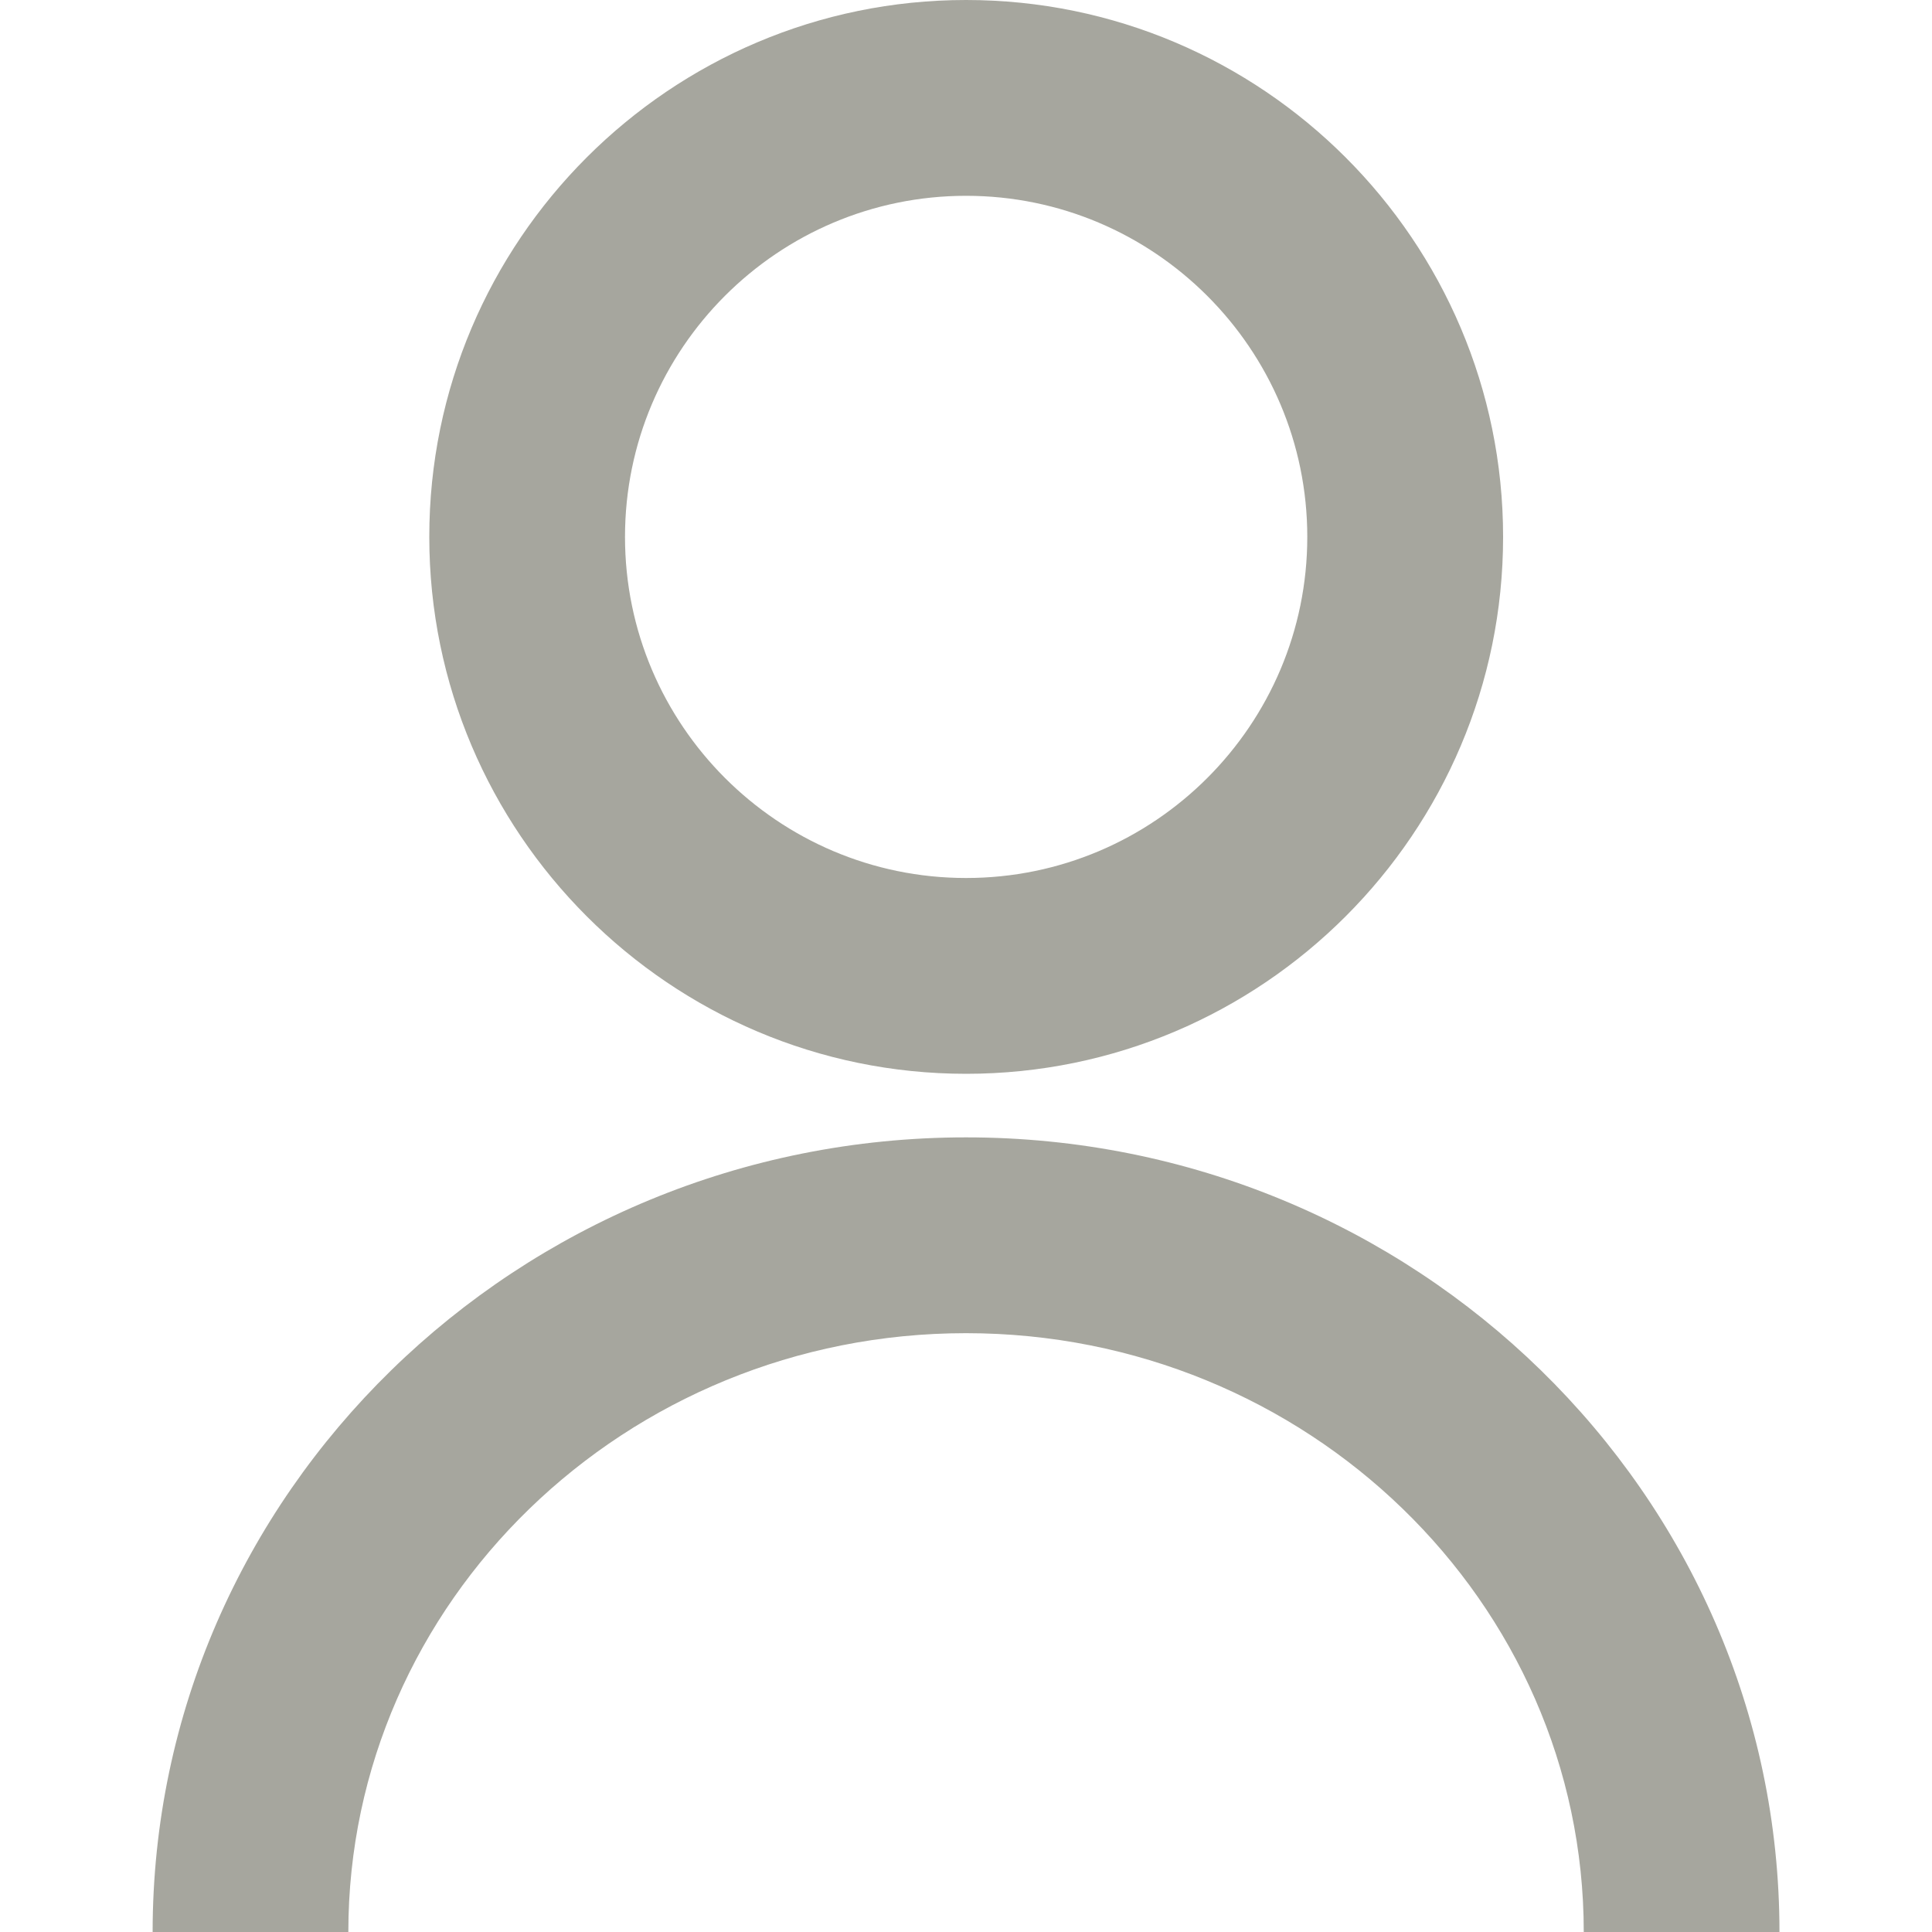 <svg width="20" height="20" viewBox="0 0 20 20" fill="none" xmlns="http://www.w3.org/2000/svg">
<path d="M18.421 20H16.395C16.395 16.581 13.527 13.801 10 13.801C6.473 13.801 3.606 16.582 3.606 20H1.58C1.58 15.463 5.358 11.774 10.001 11.774C14.643 11.774 18.421 15.463 18.421 20Z" fill="#A6A69E"/>
<path d="M10.001 11.116C6.938 11.116 4.444 8.621 4.444 5.558C4.443 2.494 6.937 0 10.001 0C13.066 0 15.56 2.493 15.56 5.558C15.56 8.623 13.066 11.116 10.001 11.116ZM10.001 2.027C8.053 2.027 6.47 3.61 6.47 5.558C6.47 7.505 8.053 9.089 10.001 9.089C11.95 9.089 13.533 7.505 13.533 5.558C13.533 3.61 11.947 2.027 10.001 2.027Z" fill="#A6A69E"/>
</svg>

